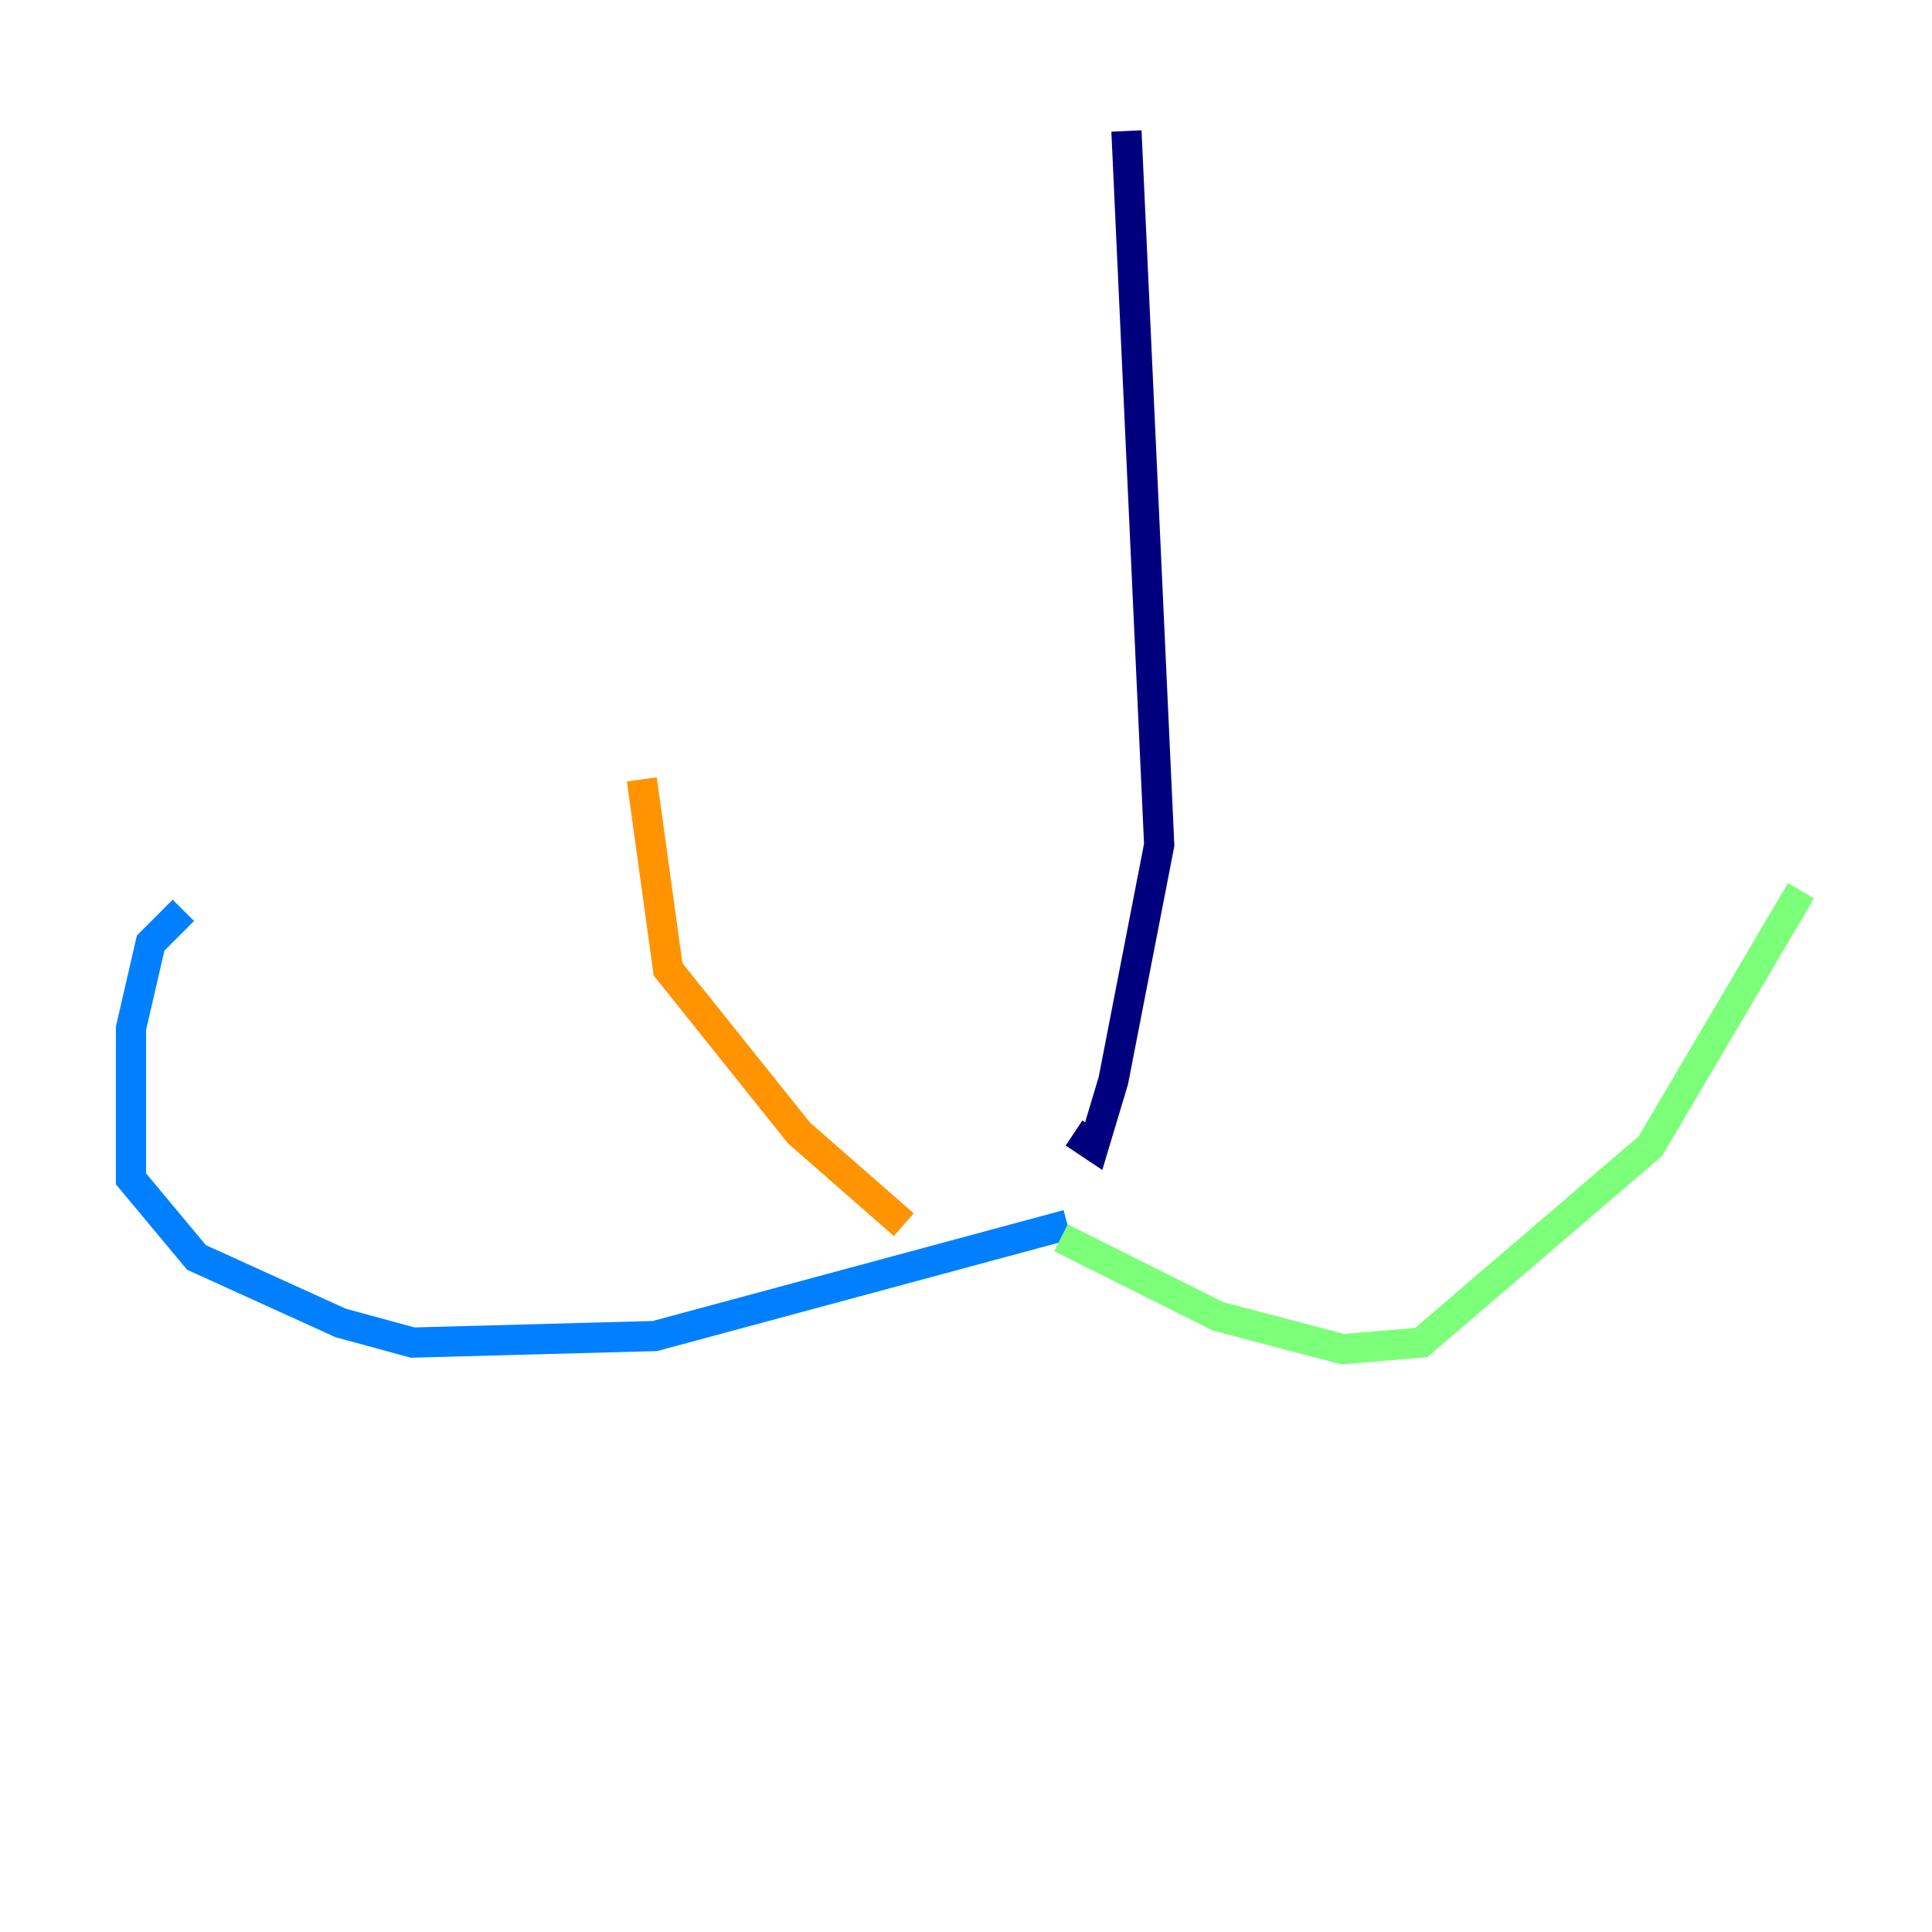 <?xml version="1.0" encoding="utf-8" ?>
<svg baseProfile="tiny" height="128" version="1.2" viewBox="0,0,128,128" width="128" xmlns="http://www.w3.org/2000/svg" xmlns:ev="http://www.w3.org/2001/xml-events" xmlns:xlink="http://www.w3.org/1999/xlink"><defs /><polyline fill="none" points="74.63,8.678 76.8,55.973 73.763,71.593 72.461,75.932 71.159,75.064" stroke="#00007f" stroke-width="2" /><polyline fill="none" points="70.725,81.139 43.39,88.515 27.336,88.949 22.563,87.647 13.017,83.308 8.678,78.102 8.678,68.122 9.98,62.481 12.149,60.312" stroke="#0080ff" stroke-width="2" /><polyline fill="none" points="70.291,82.007 80.705,87.214 88.949,89.383 94.156,88.949 109.342,75.932 119.322,59.01" stroke="#7cff79" stroke-width="2" /><polyline fill="none" points="59.878,81.139 52.936,75.064 44.258,64.217 42.522,51.634" stroke="#ff9400" stroke-width="2" /><polyline fill="none" points="74.63,78.102 74.63,78.102" stroke="#7f0000" stroke-width="2" /></svg>